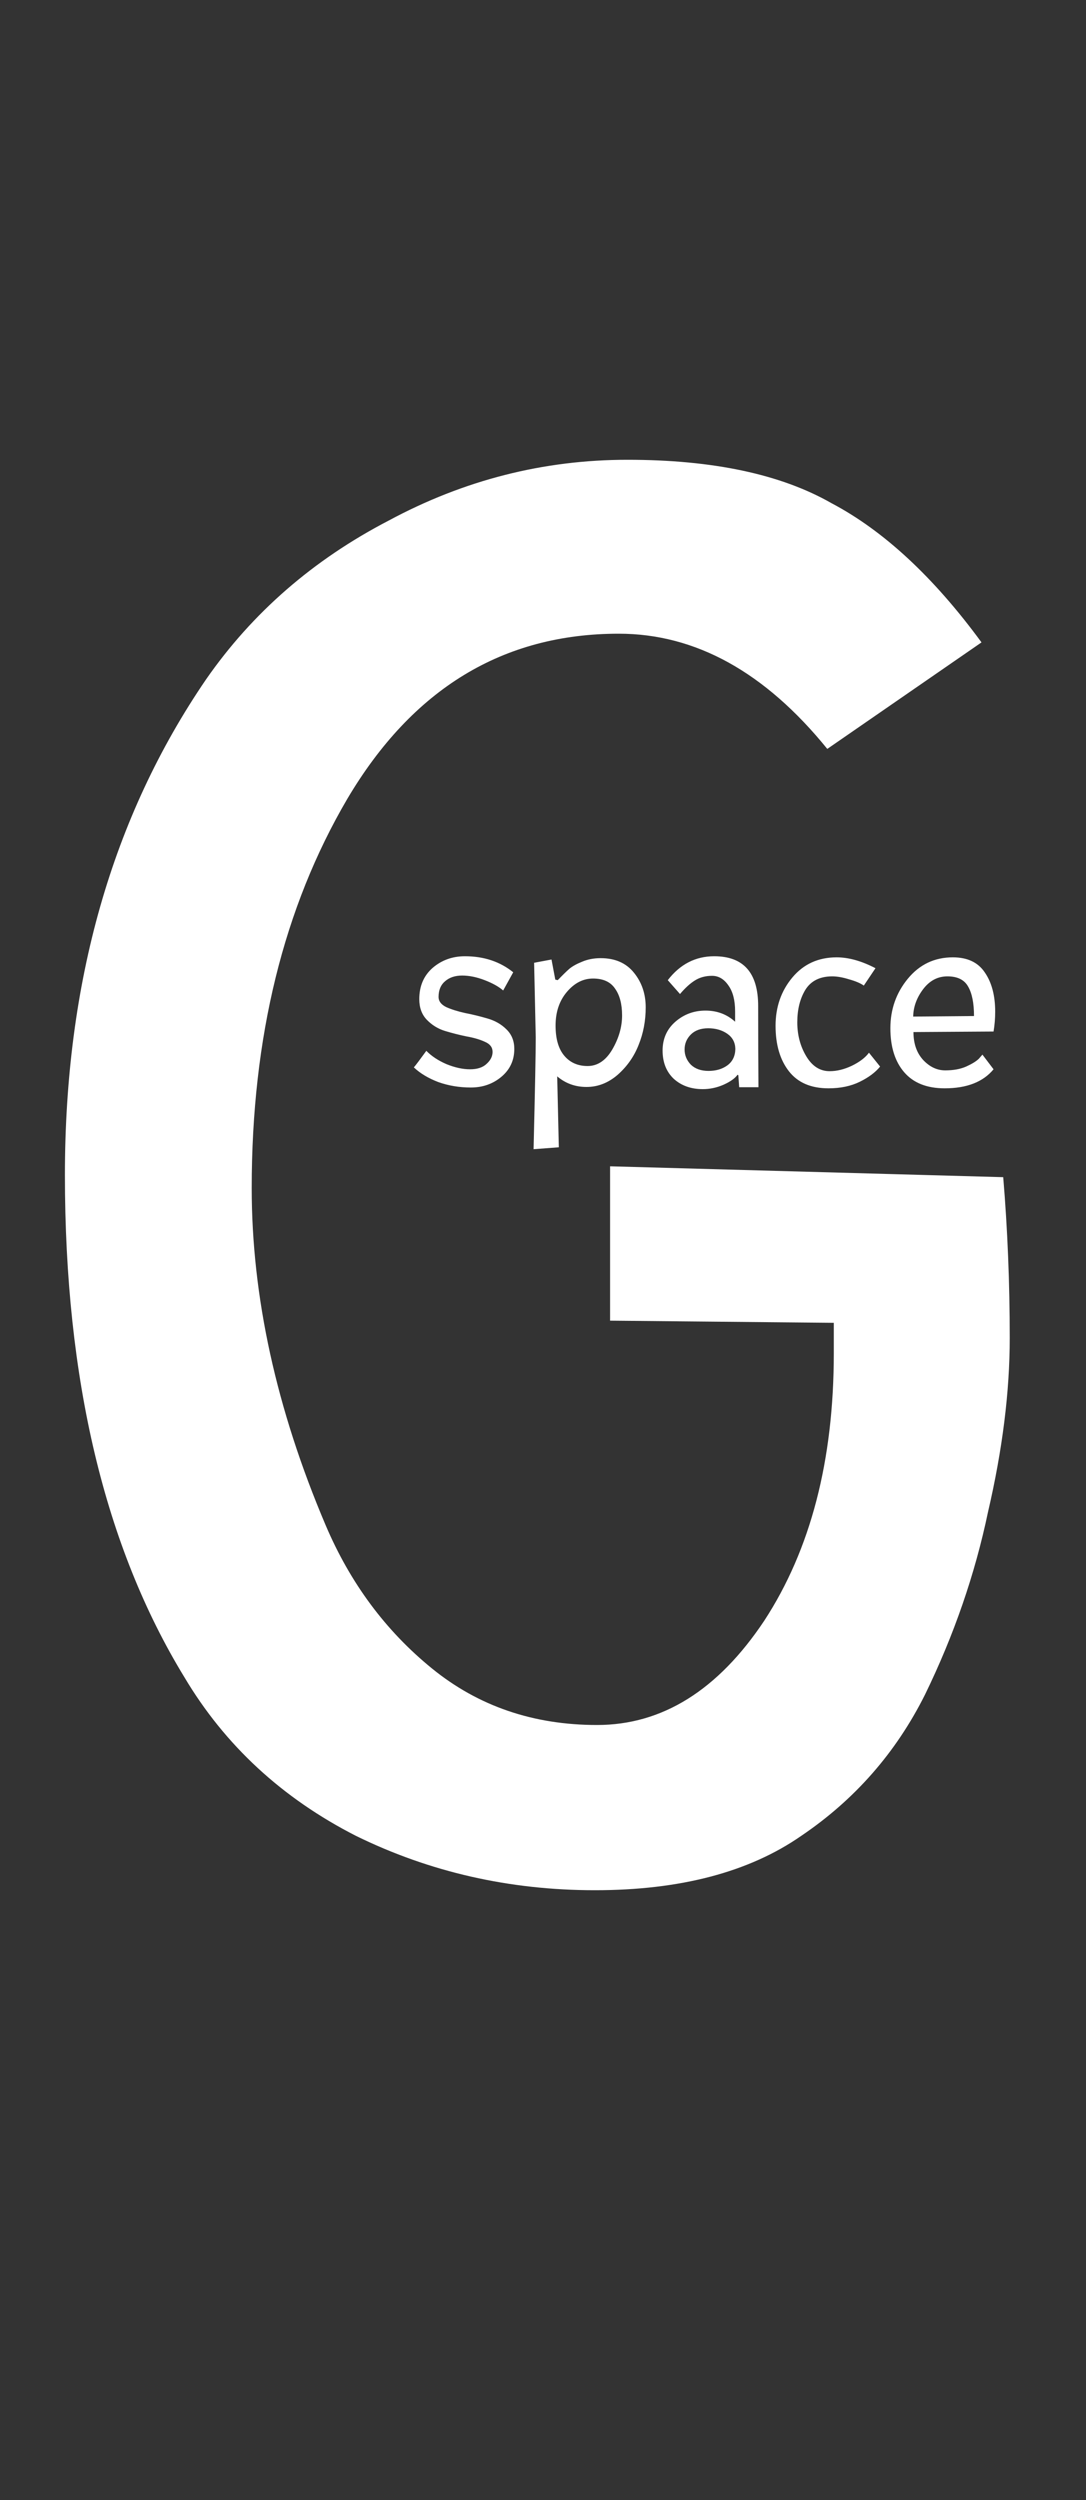 <svg width="40" height="92" viewBox="0 0 40 92" fill="none" xmlns="http://www.w3.org/2000/svg">
<rect x="0" y="0" width="40" height="92" fill="#333333" stroke="none"/>
<path d="M15.703 38.67C15.89 38.863 16.137 39.027 16.443 39.16C16.756 39.287 17.047 39.35 17.313 39.35C17.58 39.35 17.783 39.283 17.923 39.15C18.07 39.017 18.143 38.87 18.143 38.71C18.143 38.543 18.05 38.42 17.863 38.34C17.677 38.253 17.45 38.187 17.183 38.14C16.923 38.087 16.66 38.02 16.393 37.94C16.133 37.86 15.91 37.723 15.723 37.53C15.537 37.337 15.443 37.083 15.443 36.77C15.443 36.29 15.607 35.907 15.933 35.62C16.267 35.333 16.663 35.19 17.123 35.19C17.823 35.19 18.416 35.387 18.903 35.78L18.533 36.45C18.373 36.31 18.146 36.183 17.853 36.07C17.56 35.957 17.283 35.9 17.023 35.9C16.763 35.9 16.553 35.97 16.393 36.11C16.233 36.243 16.153 36.437 16.153 36.69C16.153 36.843 16.247 36.967 16.433 37.06C16.627 37.147 16.86 37.22 17.133 37.28C17.407 37.333 17.68 37.4 17.953 37.48C18.233 37.56 18.466 37.693 18.653 37.88C18.846 38.067 18.943 38.307 18.943 38.6C18.943 39.02 18.783 39.363 18.463 39.63C18.15 39.89 17.776 40.02 17.343 40.02C16.916 40.02 16.517 39.953 16.143 39.82C15.777 39.68 15.476 39.5 15.243 39.28C15.323 39.187 15.476 38.983 15.703 38.67ZM19.733 38.18L19.673 35.43L20.313 35.31L20.453 36.05L20.543 36.07C20.723 35.883 20.866 35.743 20.973 35.65C21.086 35.557 21.243 35.47 21.443 35.39C21.649 35.303 21.876 35.26 22.123 35.26C22.656 35.26 23.066 35.44 23.353 35.8C23.639 36.153 23.783 36.577 23.783 37.07C23.783 37.563 23.696 38.023 23.523 38.45C23.356 38.877 23.099 39.243 22.753 39.55C22.406 39.85 22.023 40 21.603 40C21.189 40 20.829 39.87 20.523 39.61L20.583 42.22L19.653 42.29C19.706 40.09 19.733 38.72 19.733 38.18ZM20.463 37.74C20.463 38.227 20.569 38.597 20.783 38.85C20.996 39.103 21.283 39.23 21.643 39.23C22.009 39.23 22.313 39.027 22.553 38.62C22.793 38.207 22.913 37.79 22.913 37.37C22.913 36.95 22.826 36.62 22.653 36.38C22.486 36.133 22.216 36.01 21.843 36.01C21.476 36.01 21.153 36.177 20.873 36.51C20.599 36.837 20.463 37.247 20.463 37.74ZM25.886 40.08C25.452 40.08 25.096 39.953 24.816 39.7C24.542 39.44 24.405 39.093 24.405 38.66C24.405 38.227 24.562 37.873 24.875 37.6C25.189 37.327 25.559 37.19 25.985 37.19C26.412 37.19 26.776 37.327 27.076 37.6V37.22C27.076 36.807 26.992 36.487 26.826 36.26C26.666 36.027 26.465 35.91 26.226 35.91C25.985 35.91 25.776 35.967 25.596 36.08C25.422 36.187 25.239 36.353 25.046 36.58L24.596 36.07C25.049 35.483 25.619 35.19 26.305 35.19C27.386 35.19 27.925 35.8 27.925 37.02C27.925 38.24 27.929 39.237 27.936 40.01H27.226L27.195 39.57L27.166 39.55C27.072 39.683 26.899 39.807 26.645 39.92C26.399 40.027 26.145 40.08 25.886 40.08ZM27.085 38.6C27.079 38.36 26.979 38.173 26.785 38.04C26.592 37.907 26.359 37.84 26.085 37.84C25.812 37.84 25.599 37.917 25.445 38.07C25.292 38.223 25.215 38.407 25.215 38.62C25.215 38.833 25.292 39.02 25.445 39.18C25.605 39.333 25.822 39.41 26.096 39.41C26.369 39.41 26.599 39.343 26.785 39.21C26.979 39.07 27.079 38.867 27.085 38.6ZM32.246 35.63L31.816 36.27C31.696 36.183 31.516 36.107 31.276 36.04C31.043 35.967 30.836 35.93 30.656 35.93C30.203 35.93 29.873 36.093 29.666 36.42C29.466 36.747 29.366 37.147 29.366 37.62C29.366 38.087 29.476 38.503 29.696 38.87C29.916 39.237 30.203 39.42 30.556 39.42C30.823 39.42 31.096 39.353 31.376 39.22C31.663 39.08 31.873 38.92 32.006 38.74L32.416 39.25C32.243 39.463 31.993 39.65 31.666 39.81C31.339 39.97 30.956 40.05 30.516 40.05C29.869 40.05 29.383 39.84 29.056 39.42C28.729 39 28.566 38.443 28.566 37.75C28.566 37.057 28.773 36.463 29.186 35.97C29.599 35.477 30.143 35.23 30.816 35.23C31.256 35.23 31.733 35.363 32.246 35.63ZM36.595 37.96L33.645 37.98C33.645 38.407 33.765 38.75 34.005 39.01C34.245 39.263 34.515 39.39 34.815 39.39C35.115 39.39 35.371 39.343 35.585 39.25C35.805 39.15 35.961 39.053 36.055 38.96L36.185 38.81L36.595 39.35C36.208 39.817 35.608 40.05 34.795 40.05C34.141 40.05 33.645 39.853 33.305 39.46C32.965 39.067 32.795 38.527 32.795 37.84C32.795 37.147 33.008 36.54 33.435 36.02C33.868 35.493 34.421 35.23 35.095 35.23C35.635 35.23 36.028 35.417 36.275 35.79C36.528 36.157 36.655 36.637 36.655 37.23C36.655 37.477 36.635 37.72 36.595 37.96ZM35.875 37.39C35.875 36.91 35.801 36.547 35.655 36.3C35.515 36.053 35.261 35.93 34.895 35.93C34.535 35.93 34.235 36.09 33.995 36.41C33.761 36.723 33.641 37.057 33.635 37.41L35.875 37.39Z" fill="white"/>
<path d="M22.471 42.92L36.951 43.32C37.111 45.24 37.191 47.213 37.191 49.24C37.191 51.213 36.924 53.347 36.391 55.64C35.911 57.933 35.137 60.173 34.071 62.36C33.004 64.493 31.484 66.227 29.511 67.56C27.591 68.893 25.057 69.56 21.911 69.56C18.764 69.56 15.831 68.893 13.111 67.56C10.391 66.173 8.284 64.227 6.791 61.72C3.857 56.92 2.391 50.76 2.391 43.24C2.391 36.147 4.124 30.067 7.591 25C9.297 22.547 11.537 20.6 14.311 19.16C17.084 17.667 20.017 16.92 23.111 16.92C26.257 16.92 28.764 17.453 30.631 18.52C32.551 19.533 34.391 21.24 36.151 23.64L30.471 27.56C28.177 24.733 25.617 23.32 22.791 23.32C18.524 23.32 15.191 25.347 12.791 29.4C10.444 33.4 9.271 38.173 9.271 43.72C9.271 47.72 10.177 51.853 11.991 56.12C12.897 58.253 14.204 60.013 15.911 61.4C17.617 62.787 19.644 63.48 21.991 63.48C24.391 63.48 26.444 62.2 28.151 59.64C29.857 57.027 30.711 53.747 30.711 49.8C30.711 49.427 30.711 49.053 30.711 48.68L22.471 48.6V42.92Z" fill="white"/>
</svg>
